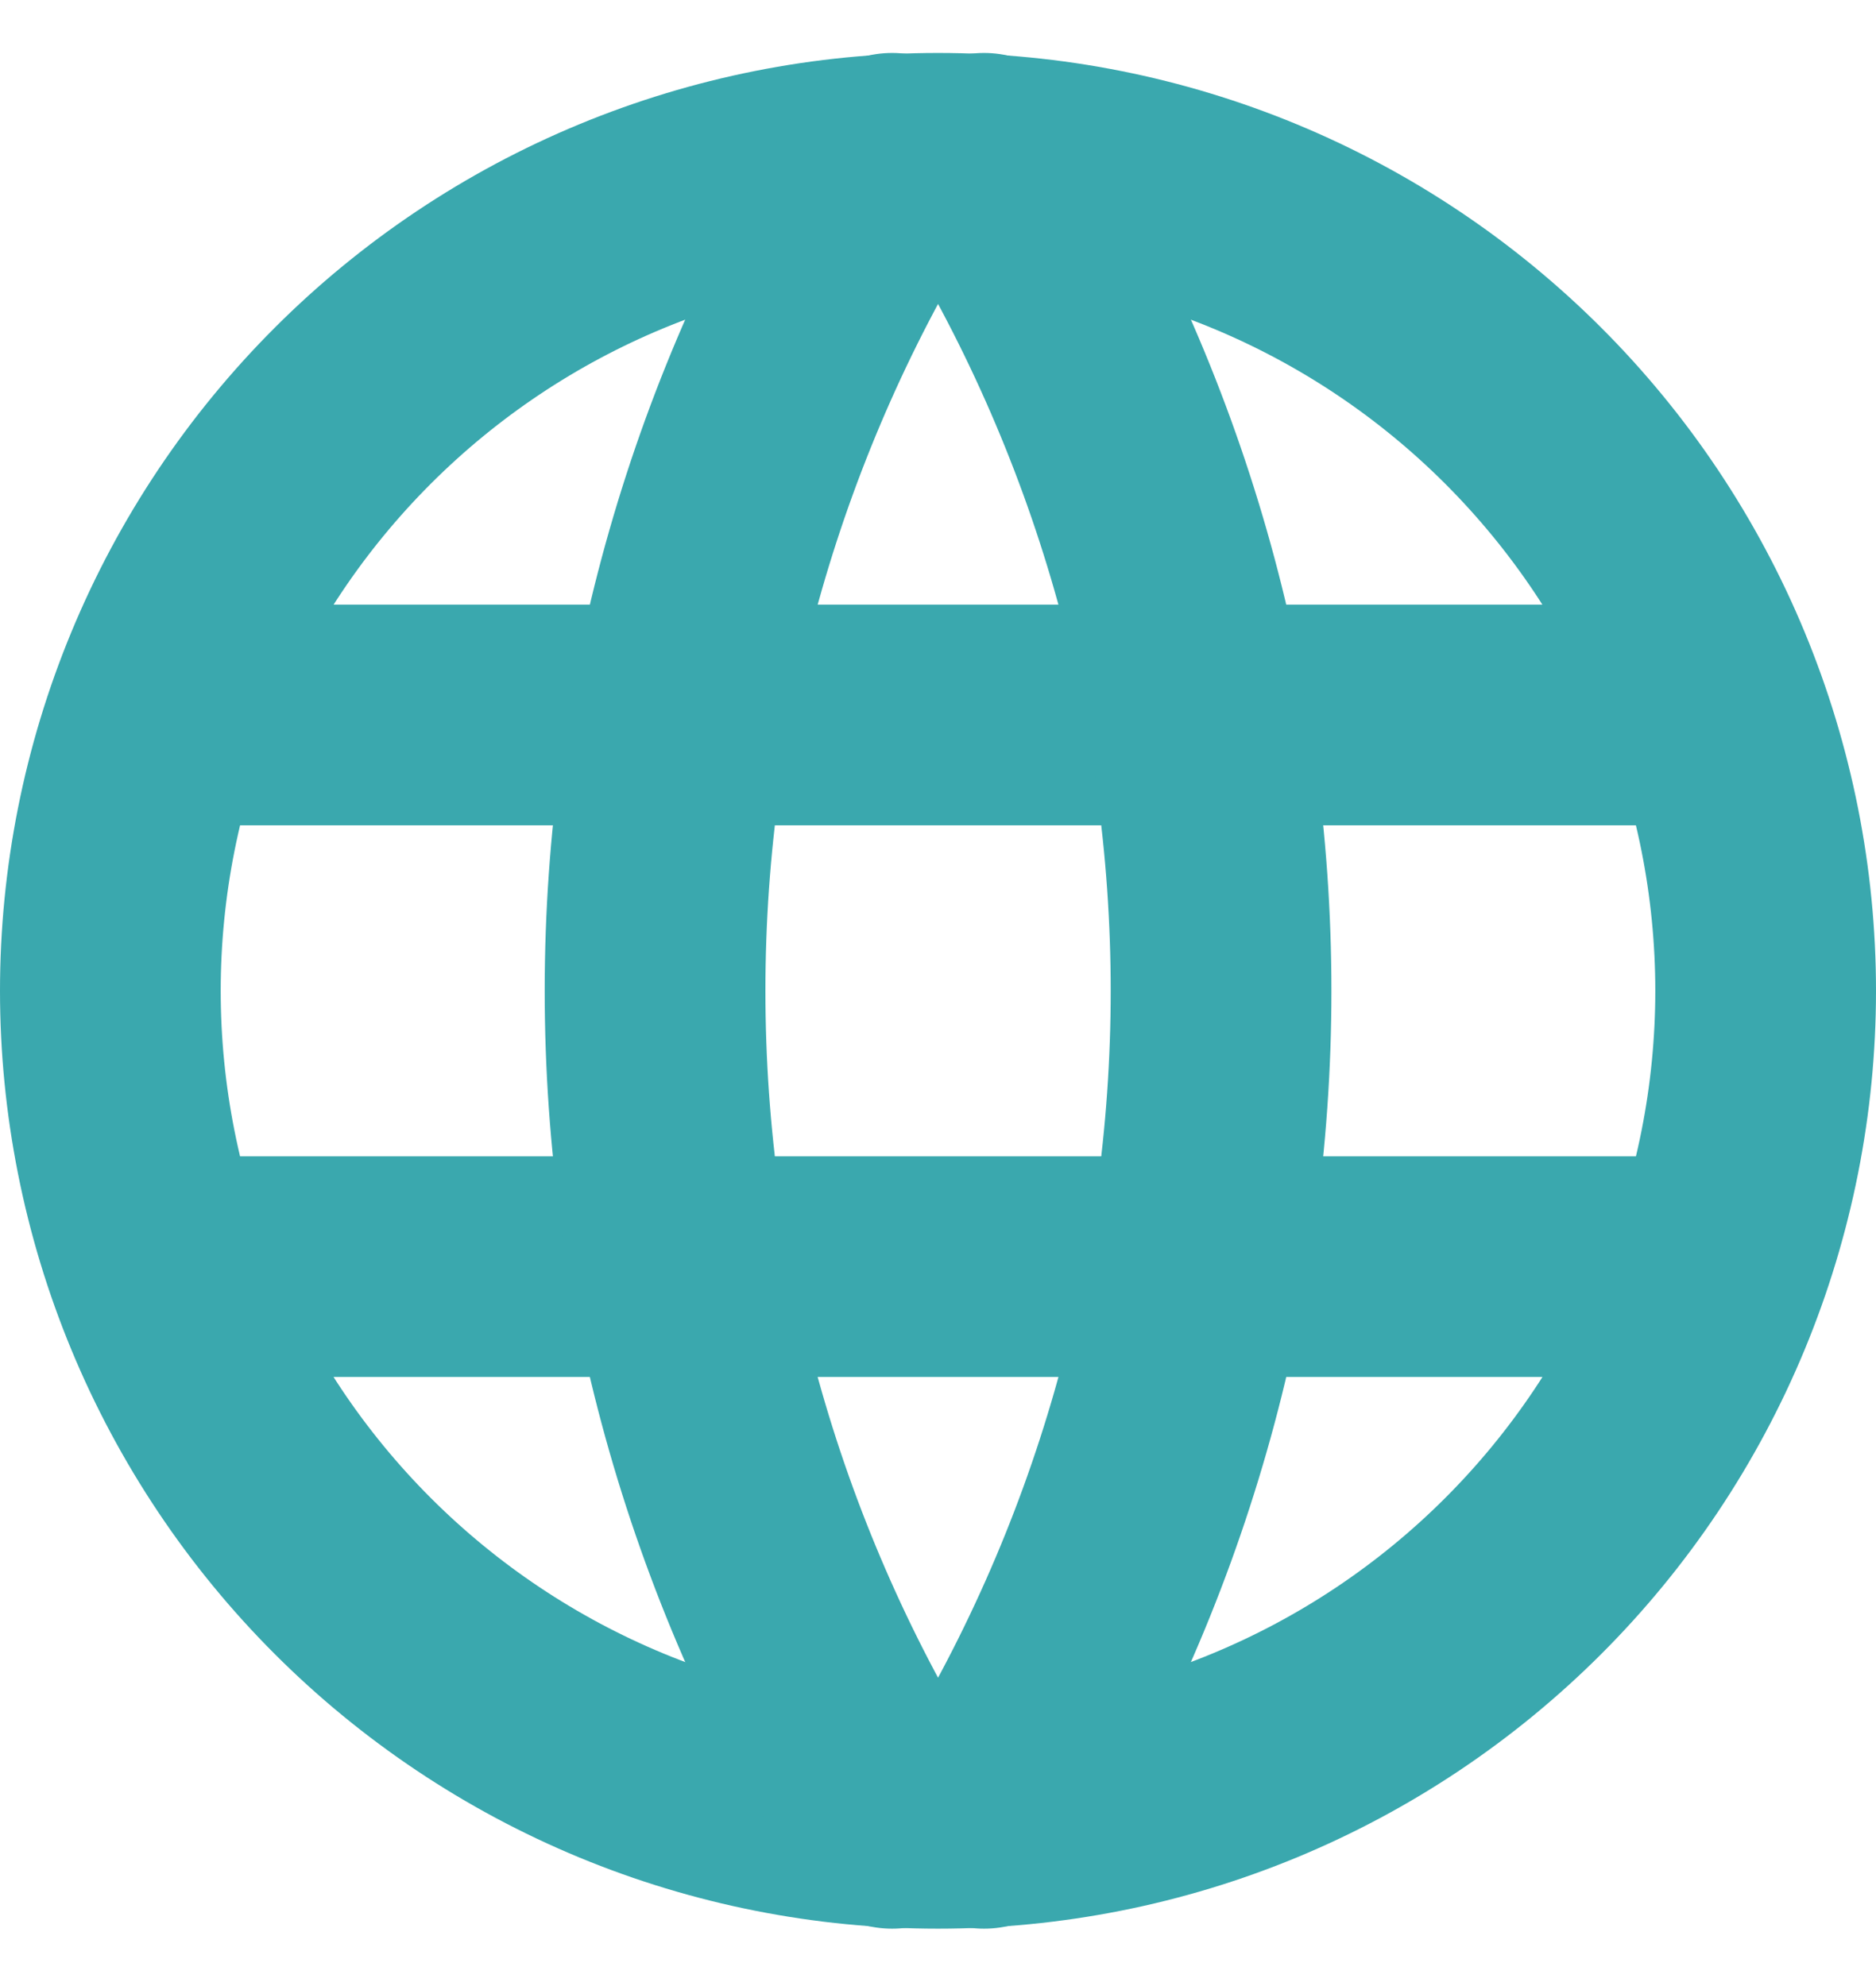 <svg width="17" height="18" viewBox="0 0 17 18" fill="none" xmlns="http://www.w3.org/2000/svg">
<path d="M1.5 6.48H15.5M1.5 11.48H15.5M1 8.98C1 9.965 1.194 10.941 1.571 11.851C1.948 12.761 2.5 13.587 3.197 14.284C3.893 14.98 4.72 15.533 5.63 15.91C6.54 16.287 7.515 16.48 8.5 16.48C9.485 16.48 10.46 16.287 11.37 15.91C12.28 15.533 13.107 14.98 13.803 14.284C14.5 13.587 15.052 12.761 15.429 11.851C15.806 10.941 16 9.965 16 8.98C16 7.996 15.806 7.02 15.429 6.11C15.052 5.2 14.5 4.374 13.803 3.677C13.107 2.981 12.28 2.428 11.37 2.051C10.46 1.674 9.485 1.48 8.5 1.48C7.515 1.48 6.54 1.674 5.63 2.051C4.72 2.428 3.893 2.981 3.197 3.677C2.5 4.374 1.948 5.2 1.571 6.11C1.194 7.02 1 7.996 1 8.98Z" stroke="#3AA8AE" stroke-width="2" stroke-linecap="round" stroke-linejoin="round"/>
<path d="M8.084 1.48C6.68 3.73 5.936 6.329 5.936 8.98C5.936 11.632 6.68 14.231 8.084 16.48M8.917 1.48C10.321 3.73 11.065 6.329 11.065 8.98C11.065 11.632 10.321 14.231 8.917 16.48" stroke="#3AA8AE" stroke-width="2" stroke-linecap="round" stroke-linejoin="round"/>
</svg>
